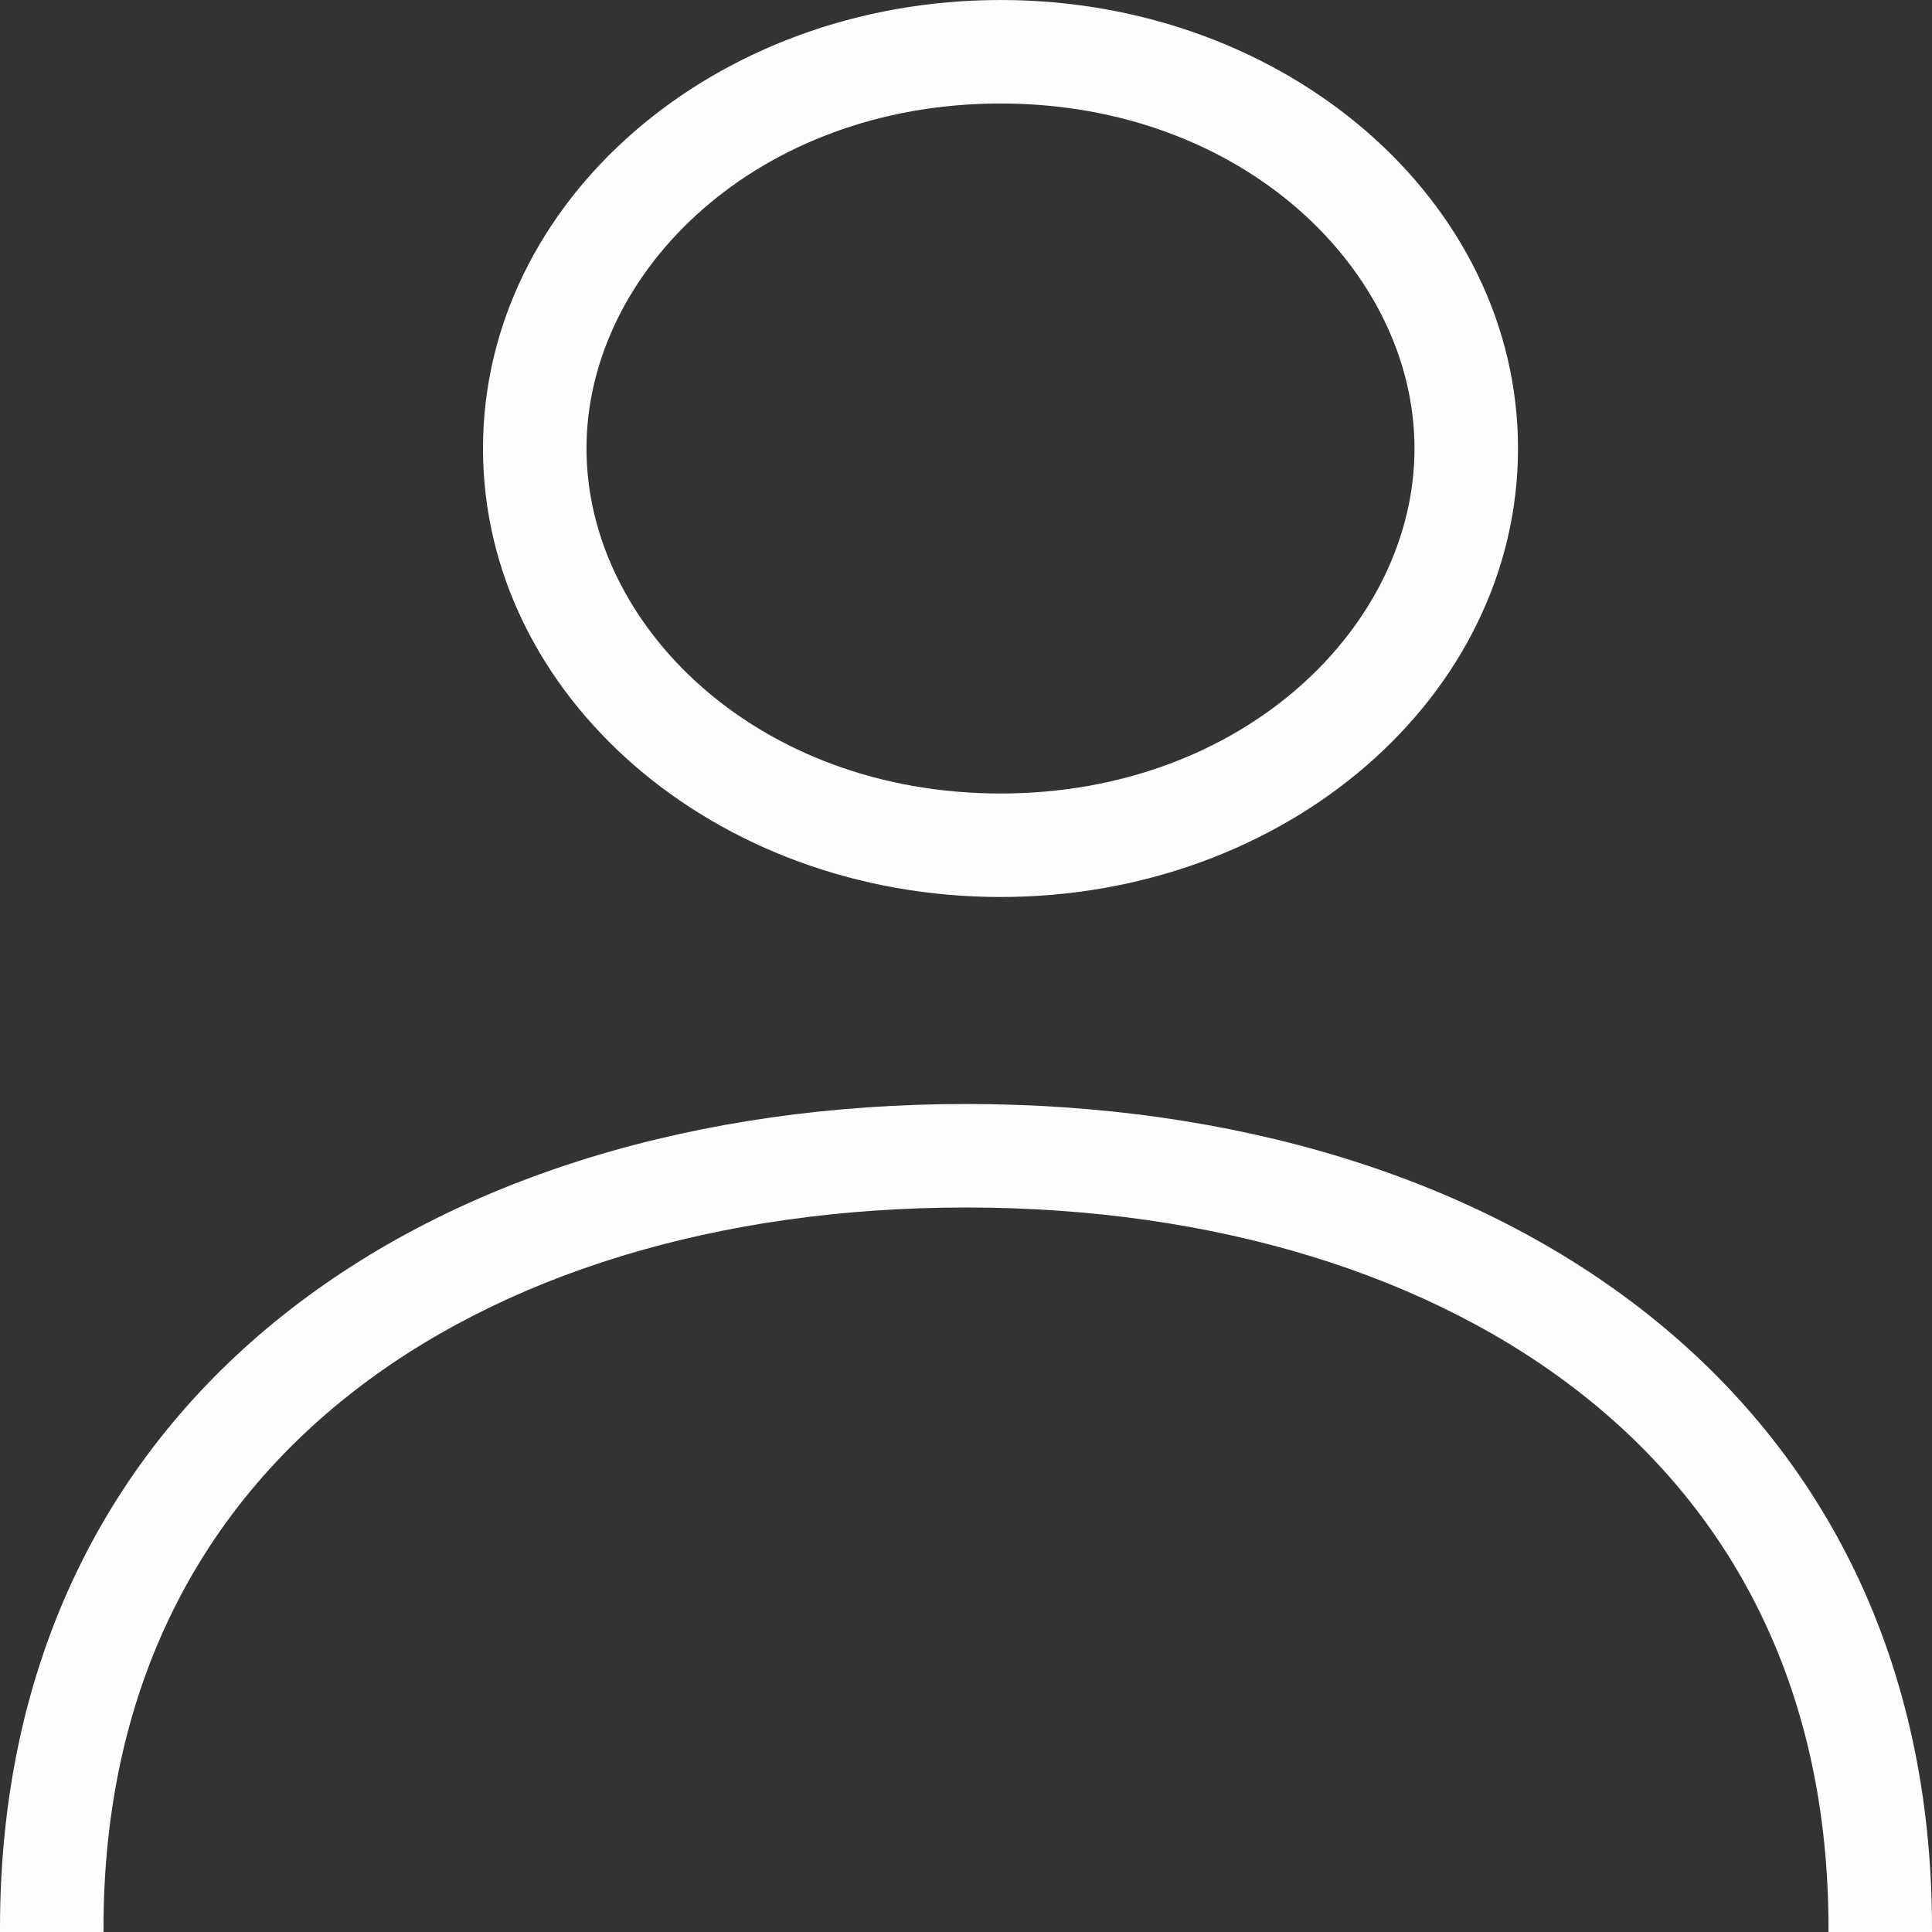<svg width="28" height="28" fill="none" xmlns="http://www.w3.org/2000/svg"><rect width="100%" height="100%" fill="#333333" stroke="none"/><path fill-rule="evenodd" clip-rule="evenodd" d="M20.5 6.5c0 2.567-2.478 5-6 5s-6-2.433-6-5 2.478-5 6-5 6 2.433 6 5Zm1.5 0c0 3.59-3.358 6.5-7.5 6.5C10.358 13 7 10.09 7 6.5S10.358 0 14.5 0C18.642 0 22 2.91 22 6.5Zm4.5 21.446V28H28v-.054C28 20.184 21.732 16 14 16S0 20.184 0 27.946V28h1.5v-.054c0-3.433 1.365-5.984 3.535-7.71C7.242 18.479 10.387 17.5 14 17.5c3.613 0 6.758.98 8.965 2.736 2.17 1.726 3.535 4.277 3.535 7.71Z" fill="#FFFDFB"/></svg>